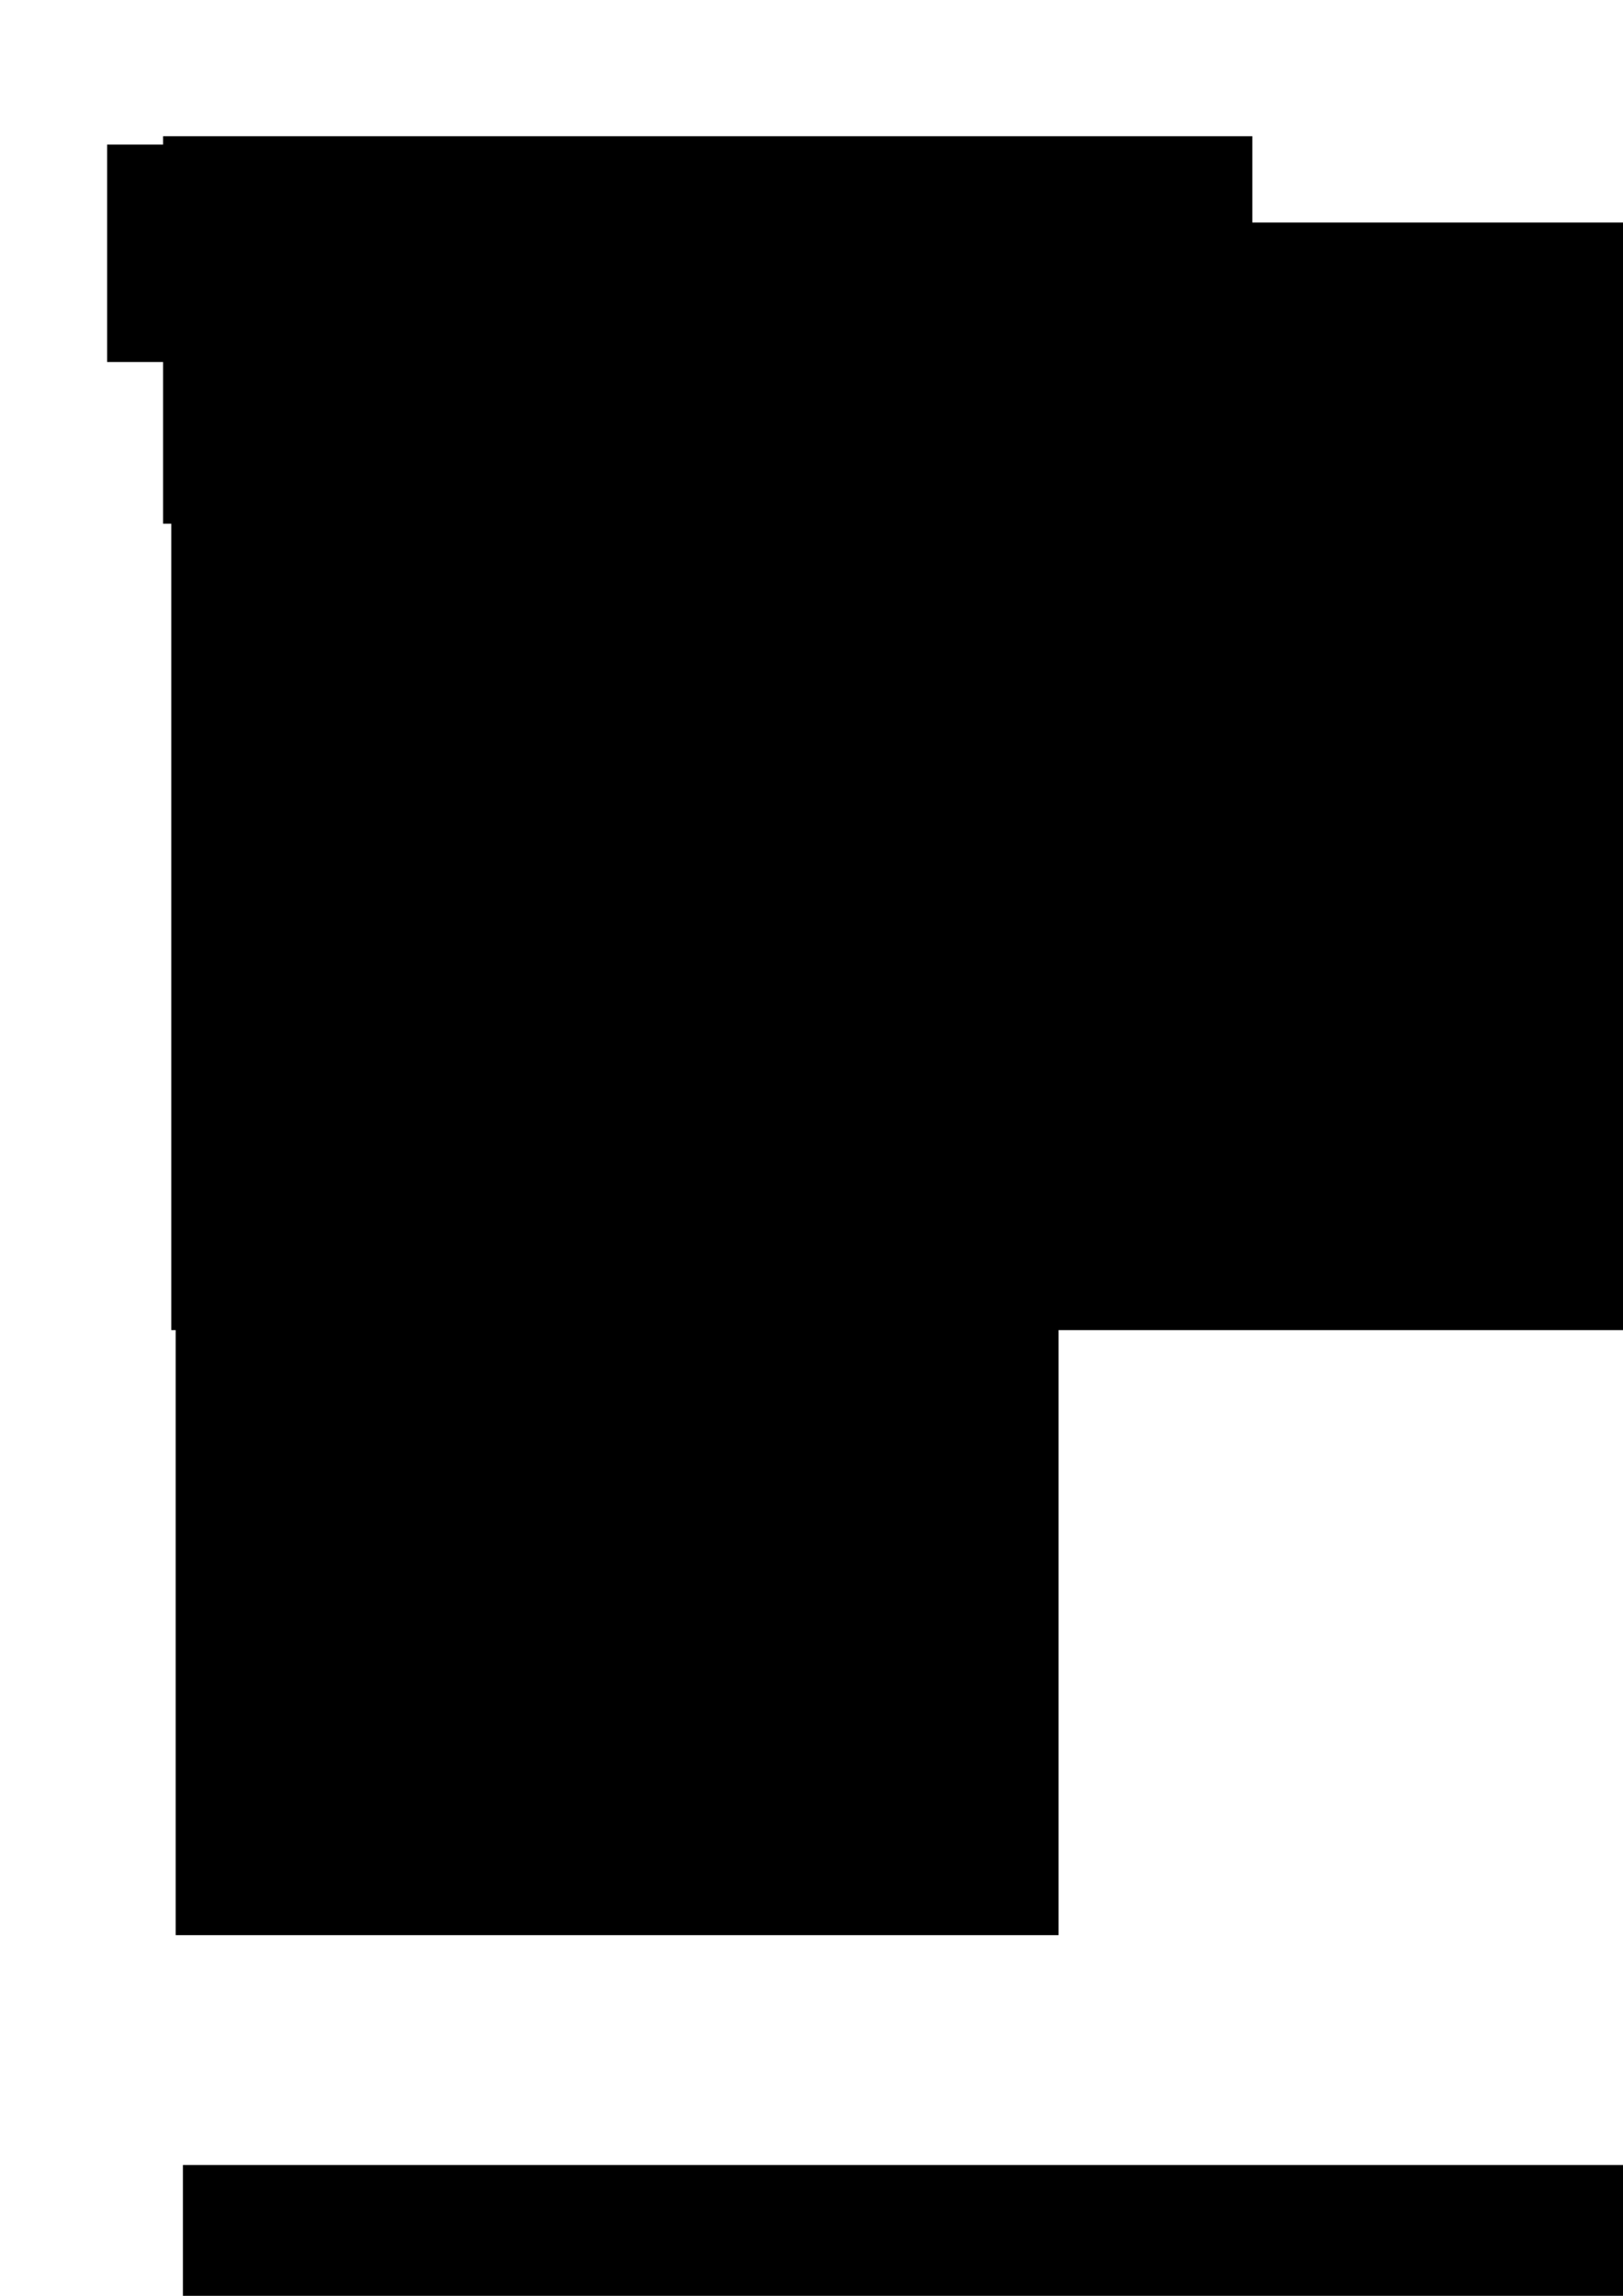 <?xml version="1.0" encoding="UTF-8" standalone="no"?>
<!-- Created with Inkscape (http://www.inkscape.org/) -->

<svg
   xmlns:dc="http://purl.org/dc/elements/1.1/"
   xmlns:cc="http://creativecommons.org/ns#"
   xmlns:rdf="http://www.w3.org/1999/02/22-rdf-syntax-ns#"
   xmlns:svg="http://www.w3.org/2000/svg"
   xmlns="http://www.w3.org/2000/svg"
   xmlns:sodipodi="http://sodipodi.sourceforge.net/DTD/sodipodi-0.dtd"
   xmlns:inkscape="http://www.inkscape.org/namespaces/inkscape"
   width="744.094"
   height="1052.362"
   id="svg10228"
   version="1.1"
   inkscape:version="0.48.2 r9819"
   sodipodi:docname="letter-header.svg">
  <sodipodi:namedview
     id="base"
     pagecolor="#ffffff"
     bordercolor="#666666"
     borderopacity="1.0"
     inkscape:pageopacity="0.0"
     inkscape:pageshadow="2"
     inkscape:zoom="0.56323348"
     inkscape:cx="391.71021"
     inkscape:cy="547.10908"
     inkscape:document-units="mm"
     inkscape:current-layer="layer1"
     showgrid="false"
     showguides="false"
     inkscape:guide-bbox="true"
     inkscape:window-width="1280"
     inkscape:window-height="776"
     inkscape:window-x="0"
     inkscape:window-y="24"
     inkscape:window-maximized="1"
     units="mm">
    <sodipodi:guide
       orientation="0,1"
       position="439.213,1111.652"
       id="guide28970" />
    <sodipodi:guide
       orientation="1,0"
       position="875.858,353.123"
       id="guide34323" />
    <sodipodi:guide
       orientation="0,1"
       position="-5.757,1049.773"
       id="guide34325" />
    <sodipodi:guide
       orientation="0,1"
       position="-151.125,5.529"
       id="guide34329" />
    <sodipodi:guide
       orientation="0,1"
       position="0,704.327"
       id="guide34331" />
    <sodipodi:guide
       orientation="0,1"
       position="-1.919,353.123"
       id="guide34333" />
    <sodipodi:guide
       orientation="1,0"
       position="0,228.378"
       id="guide3319" />
    <sodipodi:guide
       orientation="1,0"
       position="122.825,914.023"
       id="guide3321" />
    <sodipodi:guide
       orientation="1,0"
       position="245.901,634.641"
       id="guide3323" />
    <sodipodi:guide
       orientation="1,0"
       position="365.609,619.25"
       id="guide3325" />
    <sodipodi:guide
       orientation="1,0"
       position="494.642,82.101"
       id="guide3327" />
    <sodipodi:guide
       orientation="1,0"
       position="624.063,433.657"
       id="guide3329" />
    <sodipodi:guide
       orientation="1,0"
       position="122.825,914.023"
       id="guide91988" />
    <sodipodi:guide
       orientation="1,0"
       position="93.06,944.249"
       id="guide31271" />
  </sodipodi:namedview>
  <defs
     id="defs10230">
    <clipPath
       id="clipPath14445"
       clipPathUnits="userSpaceOnUse">
      <path
         id="path14447"
         d="m 0,0 2522.84,0 0,1445.67 L 0,1445.67 0,0 z"
         inkscape:connector-curvature="0" />
    </clipPath>
    <clipPath
       id="clipPath19574"
       clipPathUnits="userSpaceOnUse">
      <path
         id="path19576"
         d="m 0,0 283.465,141.73 c 0,78.274 -63.461,141.735 -141.735,141.735 C 63.457,283.465 0,220.004 0,141.73 0,63.457 63.457,0 141.73,0 220.004,0 283.465,63.457 283.465,141.73 L 0,0 z"
         inkscape:connector-curvature="0" />
    </clipPath>
    <clipPath
       id="clipPath19568"
       clipPathUnits="userSpaceOnUse">
      <path
         id="path19570"
         d="M 0,0 0,283 283,283 283,0 0,0 z"
         inkscape:connector-curvature="0" />
    </clipPath>
    <clipPath
       id="clipPath19739"
       clipPathUnits="userSpaceOnUse">
      <path
         id="path19741"
         d="m 0,0 283.465,141.73 c 0,78.274 -63.461,141.735 -141.735,141.735 C 63.457,283.465 0,220.004 0,141.73 0,63.457 63.457,0 141.73,0 220.004,0 283.465,63.457 283.465,141.73 L 0,0 z"
         inkscape:connector-curvature="0" />
    </clipPath>
    <clipPath
       id="clipPath19733"
       clipPathUnits="userSpaceOnUse">
      <path
         id="path19735"
         d="M 0,0 0,283 283,283 283,0 0,0 z"
         inkscape:connector-curvature="0" />
    </clipPath>
    <clipPath
       id="clipPath19946"
       clipPathUnits="userSpaceOnUse">
      <path
         id="path19948"
         d="m 0,0 283.465,141.73 c 0,78.274 -63.461,141.735 -141.735,141.735 C 63.457,283.465 0,220.004 0,141.73 0,63.457 63.457,0 141.73,0 220.004,0 283.465,63.457 283.465,141.73 L 0,0 z"
         inkscape:connector-curvature="0" />
    </clipPath>
    <clipPath
       id="clipPath19940"
       clipPathUnits="userSpaceOnUse">
      <path
         id="path19942"
         d="M 0,0 0,283 283,283 283,0 0,0 z"
         inkscape:connector-curvature="0" />
    </clipPath>
    <clipPath
       id="clipPath20144"
       clipPathUnits="userSpaceOnUse">
      <path
         id="path20146"
         d="m 0,0 283.465,141.73 c 0,78.274 -63.461,141.735 -141.735,141.735 C 63.457,283.465 0,220.004 0,141.73 0,63.457 63.457,0 141.73,0 220.004,0 283.465,63.457 283.465,141.73 L 0,0 z"
         inkscape:connector-curvature="0" />
    </clipPath>
    <clipPath
       id="clipPath20138"
       clipPathUnits="userSpaceOnUse">
      <path
         id="path20140"
         d="M 0,0 0,283 283,283 283,0 0,0 z"
         inkscape:connector-curvature="0" />
    </clipPath>
    <clipPath
       id="clipPath21403"
       clipPathUnits="userSpaceOnUse">
      <path
         id="path21405"
         d="m 0,0 283.465,141.73 c 0,78.274 -63.461,141.735 -141.735,141.735 C 63.457,283.465 0,220.004 0,141.73 0,63.457 63.457,0 141.73,0 220.004,0 283.465,63.457 283.465,141.73 L 0,0 z"
         inkscape:connector-curvature="0" />
    </clipPath>
    <clipPath
       id="clipPath21397"
       clipPathUnits="userSpaceOnUse">
      <path
         id="path21399"
         d="M 0,0 0,283 283,283 283,0 0,0 z"
         inkscape:connector-curvature="0" />
    </clipPath>
    <clipPath
       id="clipPath21571"
       clipPathUnits="userSpaceOnUse">
      <path
         id="path21573"
         d="m 0,0 283.465,141.73 c 0,78.274 -63.461,141.735 -141.735,141.735 C 63.457,283.465 0,220.004 0,141.73 0,63.457 63.457,0 141.73,0 220.004,0 283.465,63.457 283.465,141.73 L 0,0 z"
         inkscape:connector-curvature="0" />
    </clipPath>
    <clipPath
       id="clipPath21565"
       clipPathUnits="userSpaceOnUse">
      <path
         id="path21567"
         d="M 0,0 0,283 283,283 283,0 0,0 z"
         inkscape:connector-curvature="0" />
    </clipPath>
    <clipPath
       id="clipPath22272"
       clipPathUnits="userSpaceOnUse">
      <path
         id="path22274"
         d="m 0,0 283.465,141.73 c 0,78.274 -63.461,141.735 -141.735,141.735 C 63.457,283.465 0,220.004 0,141.73 0,63.457 63.457,0 141.73,0 220.004,0 283.465,63.457 283.465,141.73 L 0,0 z"
         inkscape:connector-curvature="0" />
    </clipPath>
    <clipPath
       id="clipPath22266"
       clipPathUnits="userSpaceOnUse">
      <path
         id="path22268"
         d="M 0,0 0,283 283,283 283,0 0,0 z"
         inkscape:connector-curvature="0" />
    </clipPath>
    <clipPath
       id="clipPath22976"
       clipPathUnits="userSpaceOnUse">
      <path
         id="path22978"
         d="m 0,0 283.465,141.73 c 0,78.274 -63.461,141.735 -141.735,141.735 C 63.457,283.465 0,220.004 0,141.73 0,63.457 63.457,0 141.73,0 220.004,0 283.465,63.457 283.465,141.73 L 0,0 z"
         inkscape:connector-curvature="0" />
    </clipPath>
    <clipPath
       id="clipPath22970"
       clipPathUnits="userSpaceOnUse">
      <path
         id="path22972"
         d="M 0,0 0,283 283,283 283,0 0,0 z"
         inkscape:connector-curvature="0" />
    </clipPath>
    <clipPath
       id="clipPath23150"
       clipPathUnits="userSpaceOnUse">
      <path
         id="path23152"
         d="m 0,0 283.465,141.73 c 0,78.274 -63.461,141.735 -141.735,141.735 C 63.457,283.465 0,220.004 0,141.73 0,63.457 63.457,0 141.73,0 220.004,0 283.465,63.457 283.465,141.73 L 0,0 z"
         inkscape:connector-curvature="0" />
    </clipPath>
    <clipPath
       id="clipPath23144"
       clipPathUnits="userSpaceOnUse">
      <path
         id="path23146"
         d="M 0,0 0,283 283,283 283,0 0,0 z"
         inkscape:connector-curvature="0" />
    </clipPath>
    <clipPath
       id="clipPath27018"
       clipPathUnits="userSpaceOnUse">
      <path
         id="path27020"
         d="M 0,0 566.93,283.465 C 566.93,440.016 440.016,566.93 283.465,566.93 126.914,566.93 0,440.016 0,283.465 0,126.914 126.914,0 283.465,0 440.016,0 566.93,126.914 566.93,283.465 L 0,0 z"
         inkscape:connector-curvature="0" />
    </clipPath>
    <clipPath
       id="clipPath27114"
       clipPathUnits="userSpaceOnUse">
      <path
         id="path27116"
         d="M 0,0 566.93,283.465 C 566.93,440.016 440.016,566.93 283.465,566.93 126.914,566.93 0,440.016 0,283.465 0,126.914 126.914,0 283.465,0 440.016,0 566.93,126.914 566.93,283.465 L 0,0 z"
         inkscape:connector-curvature="0" />
    </clipPath>
    <clipPath
       id="clipPath27217"
       clipPathUnits="userSpaceOnUse">
      <path
         id="path27219"
         d="M 0,0 566.93,283.465 C 566.93,440.016 440.016,566.93 283.465,566.93 126.914,566.93 0,440.016 0,283.465 0,126.914 126.914,0 283.465,0 440.016,0 566.93,126.914 566.93,283.465 L 0,0 z"
         inkscape:connector-curvature="0" />
    </clipPath>
    <clipPath
       clipPathUnits="userSpaceOnUse"
       id="clipPath27712">
      <path
         inkscape:connector-curvature="0"
         d="M 0,0 0,425 425,425 425,0 0,0 z"
         id="path27714" />
    </clipPath>
    <clipPath
       clipPathUnits="userSpaceOnUse"
       id="clipPath27718">
      <path
         inkscape:connector-curvature="0"
         d="m 0,0 425.195,212.598 c 0,117.414 -95.183,212.597 -212.597,212.597 C 95.184,425.195 0,330.012 0,212.598 0,95.184 95.184,0 212.598,0 330.012,0 425.195,95.184 425.195,212.598 L 0,0 z"
         id="path27720" />
    </clipPath>
    <clipPath
       id="clipPath28642"
       clipPathUnits="userSpaceOnUse">
      <path
         id="path28644"
         d="m 0,0 425.195,212.598 c 0,117.414 -95.183,212.597 -212.597,212.597 C 95.184,425.195 0,330.012 0,212.598 0,95.184 95.184,0 212.598,0 330.012,0 425.195,95.184 425.195,212.598 L 0,0 z"
         inkscape:connector-curvature="0" />
    </clipPath>
    <clipPath
       id="clipPath28636"
       clipPathUnits="userSpaceOnUse">
      <path
         id="path28638"
         d="M 0,0 0,425 425,425 425,0 0,0 z"
         inkscape:connector-curvature="0" />
    </clipPath>
    <clipPath
       id="clipPath29013"
       clipPathUnits="userSpaceOnUse">
      <path
         id="path29015"
         d="m 0,0 425.195,212.598 c 0,117.414 -95.183,212.597 -212.597,212.597 C 95.184,425.195 0,330.012 0,212.598 0,95.184 95.184,0 212.598,0 330.012,0 425.195,95.184 425.195,212.598 L 0,0 z"
         inkscape:connector-curvature="0" />
    </clipPath>
    <clipPath
       id="clipPath29007"
       clipPathUnits="userSpaceOnUse">
      <path
         id="path29009"
         d="M 0,0 0,425 425,425 425,0 0,0 z"
         inkscape:connector-curvature="0" />
    </clipPath>
    <clipPath
       id="clipPath30383"
       clipPathUnits="userSpaceOnUse">
      <path
         id="path30385"
         d="m 0,0 425.195,212.598 c 0,117.414 -95.183,212.597 -212.597,212.597 C 95.184,425.195 0,330.012 0,212.598 0,95.184 95.184,0 212.598,0 330.012,0 425.195,95.184 425.195,212.598 L 0,0 z"
         inkscape:connector-curvature="0" />
    </clipPath>
    <clipPath
       id="clipPath30377"
       clipPathUnits="userSpaceOnUse">
      <path
         id="path30379"
         d="M 0,0 0,425 425,425 425,0 0,0 z"
         inkscape:connector-curvature="0" />
    </clipPath>
    <clipPath
       id="clipPath30739"
       clipPathUnits="userSpaceOnUse">
      <path
         id="path30741"
         d="m 0,0 425.195,212.598 c 0,117.414 -95.183,212.597 -212.597,212.597 C 95.184,425.195 0,330.012 0,212.598 0,95.184 95.184,0 212.598,0 330.012,0 425.195,95.184 425.195,212.598 L 0,0 z"
         inkscape:connector-curvature="0" />
    </clipPath>
    <clipPath
       id="clipPath30733"
       clipPathUnits="userSpaceOnUse">
      <path
         id="path30735"
         d="M 0,0 0,425 425,425 425,0 0,0 z"
         inkscape:connector-curvature="0" />
    </clipPath>
    <clipPath
       id="clipPath30943"
       clipPathUnits="userSpaceOnUse">
      <path
         id="path30945"
         d="m 0,0 425.195,212.598 c 0,117.414 -95.183,212.597 -212.597,212.597 C 95.184,425.195 0,330.012 0,212.598 0,95.184 95.184,0 212.598,0 330.012,0 425.195,95.184 425.195,212.598 L 0,0 z"
         inkscape:connector-curvature="0" />
    </clipPath>
    <clipPath
       id="clipPath30937"
       clipPathUnits="userSpaceOnUse">
      <path
         id="path30939"
         d="M 0,0 0,425 425,425 425,0 0,0 z"
         inkscape:connector-curvature="0" />
    </clipPath>
    <clipPath
       id="clipPath31159"
       clipPathUnits="userSpaceOnUse">
      <path
         id="path31161"
         d="m 0,0 425.195,212.598 c 0,117.414 -95.183,212.597 -212.597,212.597 C 95.184,425.195 0,330.012 0,212.598 0,95.184 95.184,0 212.598,0 330.012,0 425.195,95.184 425.195,212.598 L 0,0 z"
         inkscape:connector-curvature="0" />
    </clipPath>
    <clipPath
       id="clipPath31153"
       clipPathUnits="userSpaceOnUse">
      <path
         id="path31155"
         d="M 0,0 0,425 425,425 425,0 0,0 z"
         inkscape:connector-curvature="0" />
    </clipPath>
    <clipPath
       id="clipPath31351"
       clipPathUnits="userSpaceOnUse">
      <path
         id="path31353"
         d="m 0,0 425.195,212.598 c 0,117.414 -95.183,212.597 -212.597,212.597 C 95.184,425.195 0,330.012 0,212.598 0,95.184 95.184,0 212.598,0 330.012,0 425.195,95.184 425.195,212.598 L 0,0 z"
         inkscape:connector-curvature="0" />
    </clipPath>
    <clipPath
       id="clipPath31345"
       clipPathUnits="userSpaceOnUse">
      <path
         id="path31347"
         d="M 0,0 0,425 425,425 425,0 0,0 z"
         inkscape:connector-curvature="0" />
    </clipPath>
    <clipPath
       id="clipPath31507"
       clipPathUnits="userSpaceOnUse">
      <path
         id="path31509"
         d="M 0,0 566.93,283.465 C 566.93,440.016 440.016,566.93 283.465,566.93 126.914,566.93 0,440.016 0,283.465 0,126.914 126.914,0 283.465,0 440.016,0 566.93,126.914 566.93,283.465 L 0,0 z"
         inkscape:connector-curvature="0" />
    </clipPath>
    <clipPath
       id="clipPath31501"
       clipPathUnits="userSpaceOnUse">
      <path
         id="path31503"
         d="M 0,0 0,425 425,425 425,0 0,0 z"
         inkscape:connector-curvature="0" />
    </clipPath>
    <clipPath
       clipPathUnits="userSpaceOnUse"
       id="clipPath31705">
      <path
         inkscape:connector-curvature="0"
         d="M 0,0 566.93,283.465 C 566.93,440.016 440.016,566.93 283.465,566.93 126.914,566.93 0,440.016 0,283.465 0,126.914 126.914,0 283.465,0 440.016,0 566.93,126.914 566.93,283.465 L 0,0 z"
         id="path31707" />
    </clipPath>
    <clipPath
       id="clipPath31994"
       clipPathUnits="userSpaceOnUse">
      <path
         id="path31996"
         d="M 0,0 566.93,283.465 C 566.93,440.016 440.016,566.93 283.465,566.93 126.914,566.93 0,440.016 0,283.465 0,126.914 126.914,0 283.465,0 440.016,0 566.93,126.914 566.93,283.465 L 0,0 z"
         inkscape:connector-curvature="0" />
    </clipPath>
    <clipPath
       id="clipPath32242"
       clipPathUnits="userSpaceOnUse">
      <path
         id="path32244"
         d="M 0,0 566.93,283.465 C 566.93,440.016 440.016,566.93 283.465,566.93 126.914,566.93 0,440.016 0,283.465 0,126.914 126.914,0 283.465,0 440.016,0 566.93,126.914 566.93,283.465 L 0,0 z"
         inkscape:connector-curvature="0" />
    </clipPath>
    <clipPath
       id="clipPath32431"
       clipPathUnits="userSpaceOnUse">
      <path
         id="path32433"
         d="M 0,0 566.93,283.465 C 566.93,440.016 440.016,566.93 283.465,566.93 126.914,566.93 0,440.016 0,283.465 0,126.914 126.914,0 283.465,0 440.016,0 566.93,126.914 566.93,283.465 L 0,0 z"
         inkscape:connector-curvature="0" />
    </clipPath>
    <clipPath
       id="clipPath32653"
       clipPathUnits="userSpaceOnUse">
      <path
         id="path32655"
         d="M 0,0 566.93,283.465 C 566.93,440.016 440.016,566.93 283.465,566.93 126.914,566.93 0,440.016 0,283.465 0,126.914 126.914,0 283.465,0 440.016,0 566.93,126.914 566.93,283.465 L 0,0 z"
         inkscape:connector-curvature="0" />
    </clipPath>
    <clipPath
       id="clipPath32866"
       clipPathUnits="userSpaceOnUse">
      <path
         id="path32868"
         d="m 0,0 425.195,212.598 c 0,117.414 -95.183,212.597 -212.597,212.597 C 95.184,425.195 0,330.012 0,212.598 0,95.184 95.184,0 212.598,0 330.012,0 425.195,95.184 425.195,212.598 L 0,0 z"
         inkscape:connector-curvature="0" />
    </clipPath>
    <clipPath
       id="clipPath32860"
       clipPathUnits="userSpaceOnUse">
      <path
         id="path32862"
         d="M 0,0 0,425 425,425 425,0 0,0 z"
         inkscape:connector-curvature="0" />
    </clipPath>
    <clipPath
       id="clipPath33034"
       clipPathUnits="userSpaceOnUse">
      <path
         id="path33036"
         d="m 0,0 425.195,212.598 c 0,117.414 -95.183,212.597 -212.597,212.597 C 95.184,425.195 0,330.012 0,212.598 0,95.184 95.184,0 212.598,0 330.012,0 425.195,95.184 425.195,212.598 L 0,0 z"
         inkscape:connector-curvature="0" />
    </clipPath>
    <clipPath
       id="clipPath33028"
       clipPathUnits="userSpaceOnUse">
      <path
         id="path33030"
         d="M 0,0 0,425 425,425 425,0 0,0 z"
         inkscape:connector-curvature="0" />
    </clipPath>
    <clipPath
       id="clipPath4830"
       clipPathUnits="userSpaceOnUse">
      <path
         id="path4832"
         d="m 197.625,1649.31 270.578,0 c 0,149.44 -121.144,270.58 -270.578,270.58 -149.434,0 -270.582,-121.14 -270.582,-270.58 0,-149.43 121.148,-270.58 270.582,-270.58 149.434,0 270.578,121.15 270.578,270.58 m 396.629,1610.73 270.578,0 c 0,149.43 -121.14,270.58 -270.578,270.58 -149.434,0 -270.578,-121.15 -270.578,-270.58 0,-149.43 121.144,-270.58 270.578,-270.58 149.438,0 270.578,121.15 270.578,270.58 m -983.676,-1928.05 270.582,0 c 0,149.44 -121.148,270.58 -270.582,270.58 -149.433,0 -270.578,-121.14 -270.578,-270.58 0,-149.43 121.145,-270.58 270.578,-270.58 149.434,0 270.582,121.15 270.582,270.58 m 704.094,14.88 270.58,0 c 0,149.43 -121.14,270.58 -270.58,270.58 -149.43,0 -270.578,-121.15 -270.578,-270.58 0,-149.43 121.148,-270.58 270.578,-270.58 149.44,0 270.58,121.15 270.58,270.58 l -270.58,0 z" />
    </clipPath>
    <clipPath
       id="clipPath4824"
       clipPathUnits="userSpaceOnUse">
      <path
         id="path4826"
         d="m 0,0 0,8419 5953,0 L 5953,0 0,0 z" />
    </clipPath>
    <clipPath
       id="clipPath4510"
       clipPathUnits="userSpaceOnUse">
      <path
         id="path4512"
         d="m 814.453,7230.71 270.577,0 c 0,149.43 -121.143,270.58 -270.577,270.58 -149.433,0 -270.578,-121.15 -270.578,-270.58 0,-149.43 121.145,-270.58 270.578,-270.58 149.434,0 270.577,121.15 270.577,270.58 m -878.499,-5561.59 270.582,0 c 0,149.43 -121.148,270.58 -270.582,270.58 -149.433,0 -270.578,-121.15 -270.578,-270.58 0,-149.43 121.145,-270.58 270.578,-270.58 149.434,0 270.582,121.15 270.582,270.58 m -352.758,-3.54 270.583,0 c 0,149.43 -121.149,270.58 -270.583,270.58 -149.433,0 -270.578,-121.15 -270.578,-270.58 0,-149.44 121.145,-270.58 270.578,-270.58 149.434,0 270.583,121.14 270.583,270.58 l -270.583,0 z" />
    </clipPath>
    <clipPath
       id="clipPath4504"
       clipPathUnits="userSpaceOnUse">
      <path
         id="path4506"
         d="m 0,0 0,8419 5953,0 L 5953,0 0,0 z" />
    </clipPath>
    <clipPath
       id="clipPath83166"
       clipPathUnits="userSpaceOnUse">
      <path
         id="path83168"
         d="m 1424.92,4677.51 212.6,0 c 0,117.41 -95.18,212.6 -212.6,212.6 -117.41,0 -212.6,-95.19 -212.6,-212.6 0,-117.42 95.19,-212.6 212.6,-212.6 117.42,0 212.6,95.18 212.6,212.6 l -212.6,0 z" />
    </clipPath>
    <clipPath
       id="clipPath82374"
       clipPathUnits="userSpaceOnUse">
      <path
         id="path82376"
         d="m 1463.61,4575.02 c 0,117.41 -95.18,212.59 -212.59,212.59 -117.42,0 -212.6,-95.18 -212.6,-212.59 0,-117.42 95.18,-212.61 212.6,-212.61 117.41,0 212.59,95.19 212.59,212.61 z" />
    </clipPath>
    <clipPath
       id="clipPath82142"
       clipPathUnits="userSpaceOnUse">
      <path
         id="path82144"
         d="m 975.402,5976.98 212.598,0 c 0,117.42 -95.18,212.6 -212.598,212.6 -117.414,0 -212.597,-95.18 -212.597,-212.6 0,-117.41 95.183,-212.59 212.597,-212.59 117.418,0 212.598,95.18 212.598,212.59 l -212.598,0 z" />
    </clipPath>
    <clipPath
       id="clipPath81408"
       clipPathUnits="userSpaceOnUse">
      <path
         id="path81410"
         d="m 1099.14,5796.57 c 0,117.42 -95.19,212.6 -212.605,212.6 -117.414,0 -212.597,-95.18 -212.597,-212.6 0,-117.41 95.183,-212.59 212.597,-212.59 117.415,0 212.605,95.18 212.605,212.59 z" />
    </clipPath>
    <clipPath
       id="clipPath81102"
       clipPathUnits="userSpaceOnUse">
      <path
         id="path81104"
         d="m 898.379,5443.32 212.601,0 c 0,117.42 -95.19,212.6 -212.601,212.6 -117.414,0 -212.598,-95.18 -212.598,-212.6 0,-117.41 95.184,-212.59 212.598,-212.59 117.411,0 212.601,95.18 212.601,212.59 l -212.601,0 z" />
    </clipPath>
    <clipPath
       id="clipPath80866"
       clipPathUnits="userSpaceOnUse">
      <path
         id="path80868"
         d="m 986.457,5302.35 c 0,117.41 -95.184,212.6 -212.598,212.6 -117.414,0 -212.597,-95.19 -212.597,-212.6 0,-117.42 95.183,-212.6 212.597,-212.6 117.414,0 212.598,95.18 212.598,212.6 z" />
    </clipPath>
    <clipPath
       id="clipPath86460"
       clipPathUnits="userSpaceOnUse">
      <path
         id="path86462"
         d="m 1076.22,4947.79 212.6,0 c 0,117.41 -95.19,212.59 -212.6,212.59 -117.415,0 -212.603,-95.18 -212.603,-212.59 0,-117.42 95.188,-212.6 212.603,-212.6 117.41,0 212.6,95.18 212.6,212.6 l -212.6,0 z" />
    </clipPath>
    <clipPath
       id="clipPath85804"
       clipPathUnits="userSpaceOnUse">
      <path
         id="path85806"
         d="m 1122.18,4733.95 c 0,117.42 -95.18,212.6 -212.598,212.6 -117.414,0 -212.598,-95.18 -212.598,-212.6 0,-117.41 95.184,-212.59 212.598,-212.59 117.418,0 212.598,95.18 212.598,212.59 z" />
    </clipPath>
    <clipPath
       id="clipPath85470"
       clipPathUnits="userSpaceOnUse">
      <path
         id="path85472"
         d="m 974.297,2178.94 212.593,0 c 0,117.42 -95.18,212.6 -212.593,212.6 -117.414,0 -212.598,-95.18 -212.598,-212.6 0,-117.41 95.184,-212.6 212.598,-212.6 117.413,0 212.593,95.19 212.593,212.6 l -212.593,0 z" />
    </clipPath>
    <clipPath
       id="clipPath84844"
       clipPathUnits="userSpaceOnUse">
      <path
         id="path84846"
         d="m 869.613,1767.09 c 0,117.42 -95.183,212.61 -212.597,212.61 -117.414,0 -212.598,-95.19 -212.598,-212.61 0,-117.41 95.184,-212.59 212.598,-212.59 117.414,0 212.597,95.18 212.597,212.59 z" />
    </clipPath>
    <clipPath
       id="clipPath90328"
       clipPathUnits="userSpaceOnUse">
      <path
         id="path90330"
         d="m 1119.52,1887.09 212.6,0 c 0,117.42 -95.18,212.61 -212.6,212.61 -117.41,0 -212.594,-95.19 -212.594,-212.61 0,-117.41 95.184,-212.59 212.594,-212.59 117.42,0 212.6,95.18 212.6,212.59 l -212.6,0 z" />
    </clipPath>
    <clipPath
       id="clipPath90146"
       clipPathUnits="userSpaceOnUse">
      <path
         id="path90148"
         d="m 1166.74,1732.28 c 0,117.42 -95.18,212.6 -212.595,212.6 -117.415,0 -212.602,-95.18 -212.602,-212.6 0,-117.41 95.187,-212.6 212.602,-212.6 117.415,0 212.595,95.19 212.595,212.6 z" />
    </clipPath>
    <clipPath
       id="clipPath89878"
       clipPathUnits="userSpaceOnUse">
      <path
         id="path89880"
         d="m 603.207,5469.49 212.598,0 c 0,117.41 -95.184,212.6 -212.598,212.6 -117.414,0 -212.598,-95.19 -212.598,-212.6 0,-117.42 95.184,-212.6 212.598,-212.6 117.414,0 212.598,95.18 212.598,212.6 l -212.598,0 z" />
    </clipPath>
    <clipPath
       id="clipPath89134"
       clipPathUnits="userSpaceOnUse">
      <path
         id="path89136"
         d="m 752.258,5306.89 c 0,117.41 -95.184,212.6 -212.598,212.6 -117.414,0 -212.598,-95.19 -212.598,-212.6 0,-117.41 95.184,-212.6 212.598,-212.6 117.414,0 212.598,95.19 212.598,212.6 z" />
    </clipPath>
    <clipPath
       id="clipPath88622"
       clipPathUnits="userSpaceOnUse">
      <path
         id="path88624"
         d="m 1195.59,8007.45 212.6,0 c 0,117.41 -95.19,212.59 -212.6,212.59 -117.41,0 -212.598,-95.18 -212.598,-212.59 0,-117.42 95.188,-212.61 212.598,-212.61 117.41,0 212.6,95.19 212.6,212.61 l -212.6,0 z" />
    </clipPath>
    <clipPath
       id="clipPath88312"
       clipPathUnits="userSpaceOnUse">
      <path
         id="path88314"
         d="m 1329.34,7965.71 c 0,117.41 -95.19,212.6 -212.6,212.6 -117.416,0 -212.599,-95.19 -212.599,-212.6 0,-117.41 95.183,-212.6 212.599,-212.6 117.41,0 212.6,95.19 212.6,212.6 z" />
    </clipPath>
    <clipPath
       id="clipPath50966"
       clipPathUnits="userSpaceOnUse">
      <path
         id="path50968"
         d="m 652.914,1914.82 212.598,0 c 0,117.42 -95.184,212.61 -212.598,212.61 -117.414,0 -212.602,-95.19 -212.602,-212.61 0,-117.41 95.188,-212.59 212.602,-212.59 117.414,0 212.598,95.18 212.598,212.59 l -212.598,0 z" />
    </clipPath>
    <clipPath
       id="clipPath50412"
       clipPathUnits="userSpaceOnUse">
      <path
         id="path50414"
         d="m 781.258,1727.74 c 0,117.41 -95.184,212.6 -212.598,212.6 -117.414,0 -212.601,-95.19 -212.601,-212.6 0,-117.42 95.187,-212.6 212.601,-212.6 117.414,0 212.598,95.18 212.598,212.6 z" />
    </clipPath>
  </defs>
  <g
     inkscape:label="Layer 1"
     inkscape:groupmode="layer"
     id="layer1"
     transform="translate(0,-2.5390623e-6)">
    <flowRoot
       transform="matrix(0.796,0,0,0.796,11.093,-204.405)"
       style="font-size:40px;font-style:normal;font-variant:normal;font-weight:normal;font-stretch:normal;line-height:300%;letter-spacing:5px;word-spacing:0px;fill:#000000;fill-opacity:1;stroke:none;font-family:cosic;-inkscape-font-specification:cosic"
       id="flowRoot2985-8"
       xml:space="preserve"><flowRegion
         id="flowRegion2987-0"><rect
           style="font-style:normal;font-weight:normal;line-height:300%;letter-spacing:5px;font-family:cosic;-inkscape-font-specification:cosic"
           y="335.219"
           x="80"
           height="223.143"
           width="627.365"
           id="rect2989-0" /></flowRegion><flowPara
         id="flowPara8699"
         style="font-size:13.816px;font-style:normal;font-weight:normal;text-align:start;line-height:400%;letter-spacing:5px;text-anchor:start;-inkscape-font-specification:cosic" /></flowRoot>    <flowRoot
       transform="translate(-6,0)"
       xml:space="preserve"
       id="flowRoot10313"
       style="font-size:40px;font-style:normal;font-variant:normal;font-weight:bold;font-stretch:normal;line-height:125%;letter-spacing:0px;word-spacing:0px;fill:#000000;fill-opacity:1;stroke:none;font-family:Migu;-inkscape-font-specification:Migu"><flowRegion
         id="flowRegion10315"><rect
           id="rect10317"
           width="254.439"
           height="99.665"
           x="55.109"
           y="66.265" /></flowRegion><flowPara
         id="flowPara10319" /></flowRoot>    <flowRoot
       xml:space="preserve"
       id="flowRoot10321"
       style="font-size:40px;font-style:normal;font-variant:normal;font-weight:bold;font-stretch:normal;line-height:125%;letter-spacing:0px;word-spacing:0px;fill:#000000;fill-opacity:1;stroke:none;font-family:Migu;-inkscape-font-specification:Migu"
       transform="translate(31.293,99.955)"><flowRegion
         id="flowRegion10323"><rect
           id="rect10325"
           width="404.773"
           height="575.432"
           x="49.246"
           y="211.659" /></flowRegion><flowPara
         id="flowPara14269"
         style="font-size:8.5px;font-style:normal;font-variant:normal;font-weight:normal;font-stretch:normal;line-height:200%;font-family:cosic-unjustified;-inkscape-font-specification:cosic-unjustified" /><flowPara
         style="font-size:10px;font-style:normal;font-variant:normal;font-weight:normal;font-stretch:normal;line-height:200%;font-family:cosic-unjustified;-inkscape-font-specification:cosic-unjustified"
         id="flowPara14372" /><flowPara
         style="font-size:10px;font-style:normal;font-variant:normal;font-weight:normal;font-stretch:normal;line-height:200%;letter-spacing:0.09px;font-family:cosic-unjustified;-inkscape-font-specification:cosic-unjustified"
         id="flowPara31726" /><flowPara
         style="font-size:10px;font-style:normal;font-variant:normal;font-weight:normal;font-stretch:normal;line-height:200%;letter-spacing:0.09px;font-family:cosic-unjustified;-inkscape-font-specification:cosic-unjustified"
         id="flowPara31767">Mr. John Fox </flowPara><flowPara
         style="font-size:10px;font-style:normal;font-variant:normal;font-weight:normal;font-stretch:normal;line-height:200%;letter-spacing:0.09px;font-family:cosic-unjustified;-inkscape-font-specification:cosic-unjustified"
         id="flowPara31769">Chief Executive Office</flowPara><flowPara
         style="font-size:10px;font-style:normal;font-variant:normal;font-weight:normal;font-stretch:normal;line-height:200%;letter-spacing:0.09px;font-family:cosic-unjustified;-inkscape-font-specification:cosic-unjustified"
         id="flowPara31771">Farmville Coorporation</flowPara><flowPara
         style="font-size:10px;font-style:normal;font-variant:normal;font-weight:normal;font-stretch:normal;line-height:200%;letter-spacing:0.09px;font-family:cosic-unjustified;-inkscape-font-specification:cosic-unjustified"
         id="flowPara31773">Emery Street 143</flowPara><flowPara
         style="font-size:10px;font-style:normal;font-variant:normal;font-weight:normal;font-stretch:normal;line-height:200%;letter-spacing:0.09px;font-family:cosic-unjustified;-inkscape-font-specification:cosic-unjustified"
         id="flowPara31775">B-1001 Bruxelles (Belgium)</flowPara><flowPara
         style="font-size:10px;font-style:normal;font-variant:normal;font-weight:normal;font-stretch:normal;line-height:200%;letter-spacing:0.09px;font-family:cosic-unjustified;-inkscape-font-specification:cosic-unjustified"
         id="flowPara31779" /><flowPara
         style="font-size:10px;font-style:normal;font-variant:normal;font-weight:normal;font-stretch:normal;line-height:200%;letter-spacing:0.09px;font-family:cosic-unjustified;-inkscape-font-specification:cosic-unjustified"
         id="flowPara31781" /><flowPara
         style="font-size:10px;font-style:normal;font-variant:normal;font-weight:normal;font-stretch:normal;line-height:200%;letter-spacing:0.09px;font-family:cosic-unjustified;-inkscape-font-specification:cosic-unjustified"
         id="flowPara31783">Tortona, Noon, June 15th.   </flowPara><flowPara
         style="font-size:10px;font-style:normal;font-variant:normal;font-weight:normal;font-stretch:normal;line-height:200%;letter-spacing:0.09px;font-family:cosic-unjustified;-inkscape-font-specification:cosic-unjustified"
         id="flowPara31730" /><flowPara
         style="font-size:10px;font-style:normal;font-variant:normal;font-weight:normal;font-stretch:normal;line-height:200%;letter-spacing:0.09px;font-family:cosic-unjustified;-inkscape-font-specification:cosic-unjustified"
         id="flowPara3409">To Josephine.</flowPara><flowPara
         style="font-size:10px;font-style:normal;font-variant:normal;font-weight:normal;font-stretch:normal;line-height:200%;letter-spacing:0.09px;font-family:cosic-unjustified;-inkscape-font-specification:cosic-unjustified"
         id="flowPara14319" /><flowPara
         style="font-size:10px;font-style:normal;font-variant:normal;font-weight:normal;font-stretch:normal;line-height:200%;letter-spacing:0.09px;font-family:cosic-unjustified;-inkscape-font-specification:cosic-unjustified"
         id="flowPara14325">My life is a perpetual nightmare. A presentiment of ill oppresses me. I see you no longer. I have lost more than life, more than happiness, more than my rest. I am almost without hope. I hasten to send acourier to you. He will stay only four hours in Paris, and then bring me your reply. Write me ten pages. That alone can console me a little. You are ill, you love me, I have made you unhappy, you are in delicate health, and I do not see you! - that thought overwhelms me. I have done you so much wrong that I know not how to atone for it; I accuse you of staying in Paris, and you were ill there. Forgive me, my dear; the love with which you have inspired me has bereft me ofreason. I shall never find it again.</flowPara><flowPara
         style="font-size:10px;font-style:normal;font-variant:normal;font-weight:normal;font-stretch:normal;line-height:200%;font-family:cosic-unjustified;-inkscape-font-specification:cosic-unjustified"
         id="flowPara14329" /><flowPara
         style="font-size:10px;font-style:normal;font-variant:normal;font-weight:normal;font-stretch:normal;line-height:200%;font-family:cosic-unjustified;-inkscape-font-specification:cosic-unjustified"
         id="flowPara31789">Best regards,</flowPara><flowPara
         style="font-size:10px;font-style:normal;font-variant:normal;font-weight:normal;font-stretch:normal;line-height:200%;letter-spacing:0px;font-family:cosic-unjustified;-inkscape-font-specification:cosic-unjustified"
         id="flowPara3341">Anton Bosselaers</flowPara></flowRoot>    <flowRoot
       xml:space="preserve"
       id="flowRoot14388"
       style="font-size:40px;font-style:normal;font-variant:normal;font-weight:bold;font-stretch:normal;line-height:125%;letter-spacing:0px;word-spacing:0px;fill:#000000;fill-opacity:1;stroke:none;font-family:Migu;-inkscape-font-specification:Migu"
       transform="translate(15.218,103.917)"><flowRegion
         id="flowRegion14390"><rect
           id="rect14392"
           width="272.557"
           height="154.879"
           x="78.559"
           y="235.109" /></flowRegion><flowPara
         id="flowPara14402"
         style="font-size:10px;line-height:200%;font-family:cosic-unjustified;-inkscape-font-specification:cosic-unjustified" /></flowRoot>    <flowRoot
       xml:space="preserve"
       id="flowRoot3345"
       style="font-size:40px;font-style:normal;font-variant:normal;font-weight:bold;font-stretch:normal;line-height:125%;letter-spacing:0px;word-spacing:0px;fill:#000000;fill-opacity:1;stroke:none;font-family:Migu;-inkscape-font-specification:Migu"
       transform="translate(1.363,-862.424)"><flowRegion
         id="flowRegion3347"><rect
           id="rect3349"
           width="702.314"
           height="507.699"
           x="77.157"
           y="964.42" /></flowRegion><flowPara
         style="font-size:9.5px;font-style:normal;font-variant:normal;font-weight:normal;font-stretch:normal;text-align:start;line-height:400%;letter-spacing:5px;text-anchor:start;font-family:cosic;-inkscape-font-specification:cosic"
         id="flowPara3355">DEPARTMENT  OF  ELECTRIC ENGINEERING</flowPara><flowPara
         id="flowPara8722"
         style="font-size:9.5px;font-style:normal;font-variant:normal;font-weight:normal;font-stretch:normal;text-align:start;line-height:400%;letter-spacing:5px;text-anchor:start;font-family:cosic;-inkscape-font-specification:cosic">FACULTY  OF  ENGINEERING  KU LEUVEN</flowPara><flowPara
         id="flowPara8728"
         style="font-size:9.5px;font-style:normal;font-variant:normal;font-weight:bold;font-stretch:normal;text-align:start;line-height:400%;letter-spacing:5px;text-anchor:start;font-family:cosic;-inkscape-font-specification:cosic Bold" /><flowPara
         id="flowPara8732"
         style="font-size:9.5px;font-style:normal;font-variant:normal;font-weight:bold;font-stretch:normal;text-align:start;line-height:400%;letter-spacing:5px;text-anchor:start;font-family:cosic;-inkscape-font-specification:cosic Bold">COSIC KU LEUVEN</flowPara><flowPara
         id="flowPara8716"
         style="font-size:9.5px;font-style:normal;font-variant:normal;font-weight:normal;font-stretch:normal;text-align:start;line-height:400%;letter-spacing:5px;text-anchor:start;font-family:cosic;-inkscape-font-specification:cosic">COMPUTER SECURITY  &amp;  INDUSTRIAL  CRYPTOGRAPHY</flowPara><flowPara
         id="flowPara8720"
         style="font-size:9.5px;font-style:normal;font-variant:normal;font-weight:normal;font-stretch:normal;text-align:start;line-height:400%;letter-spacing:5px;text-anchor:start;font-family:cosic;-inkscape-font-specification:cosic" /></flowRoot>    <flowRoot
       transform="translate(33.894,13.158)"
       style="font-size:40px;font-style:normal;font-variant:normal;font-weight:bold;font-stretch:normal;line-height:125%;letter-spacing:0px;word-spacing:0px;fill:#000000;fill-opacity:1;stroke:none;font-family:Migu;-inkscape-font-specification:Migu"
       id="flowRoot8734"
       xml:space="preserve"><flowRegion
         id="flowRegion8736"><rect
           y="979.249"
           x="49.961"
           height="123.074"
           width="689.7"
           id="rect8738" /></flowRegion><flowPara
         style="font-size:9.5px;font-style:normal;font-variant:normal;font-weight:normal;font-stretch:normal;letter-spacing:5px;font-family:cosic;-inkscape-font-specification:cosic"
         id="flowPara8740">KASTEELPARK  ARTENBERG  10  B-3001  HEVERLEE  (BELGIUM)</flowPara></flowRoot>  </g>
</svg>
